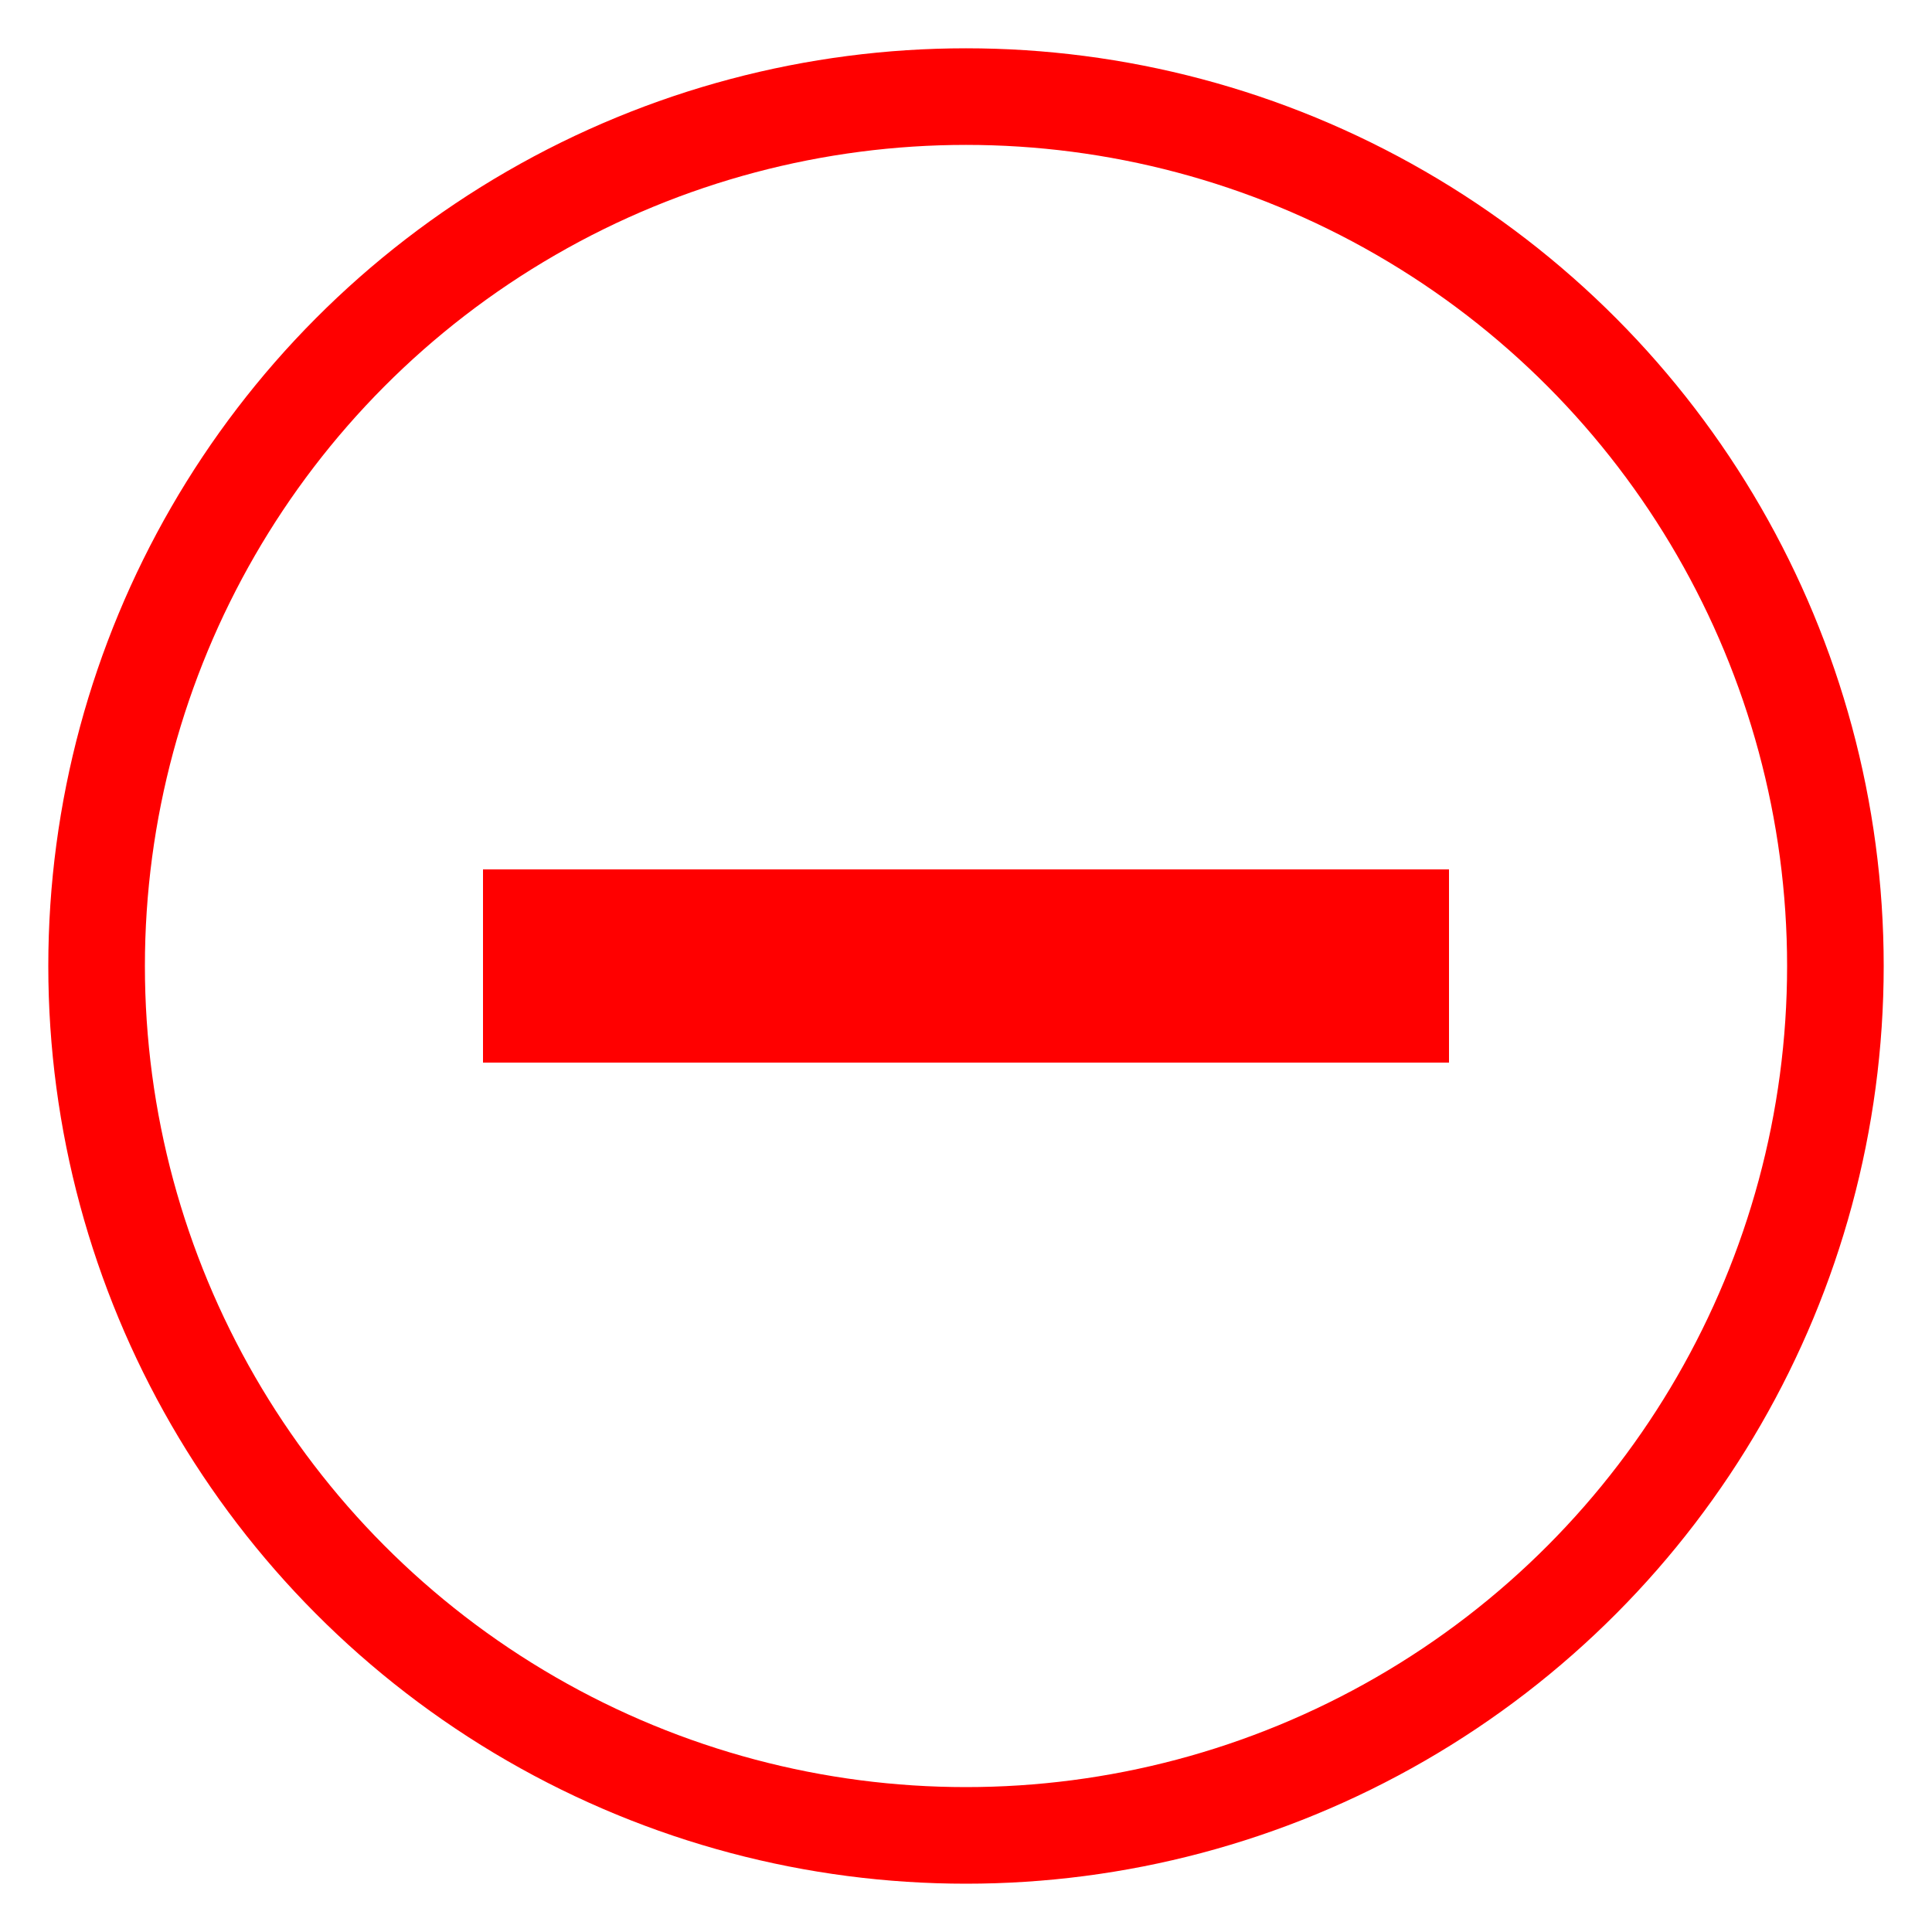 <?xml version="1.0" encoding="utf-8"?>
<svg width="20" height="20" xmlns="http://www.w3.org/2000/svg">
    <circle cx="10" cy="10" r="9" stroke="rgb(255, 0, 0)" stroke-width="1" fill="transparent"/>
    <line x1="5" y1="10" x2="15" y2="10" stroke="rgb(255, 0, 0)" stroke-width="2"/>
</svg>